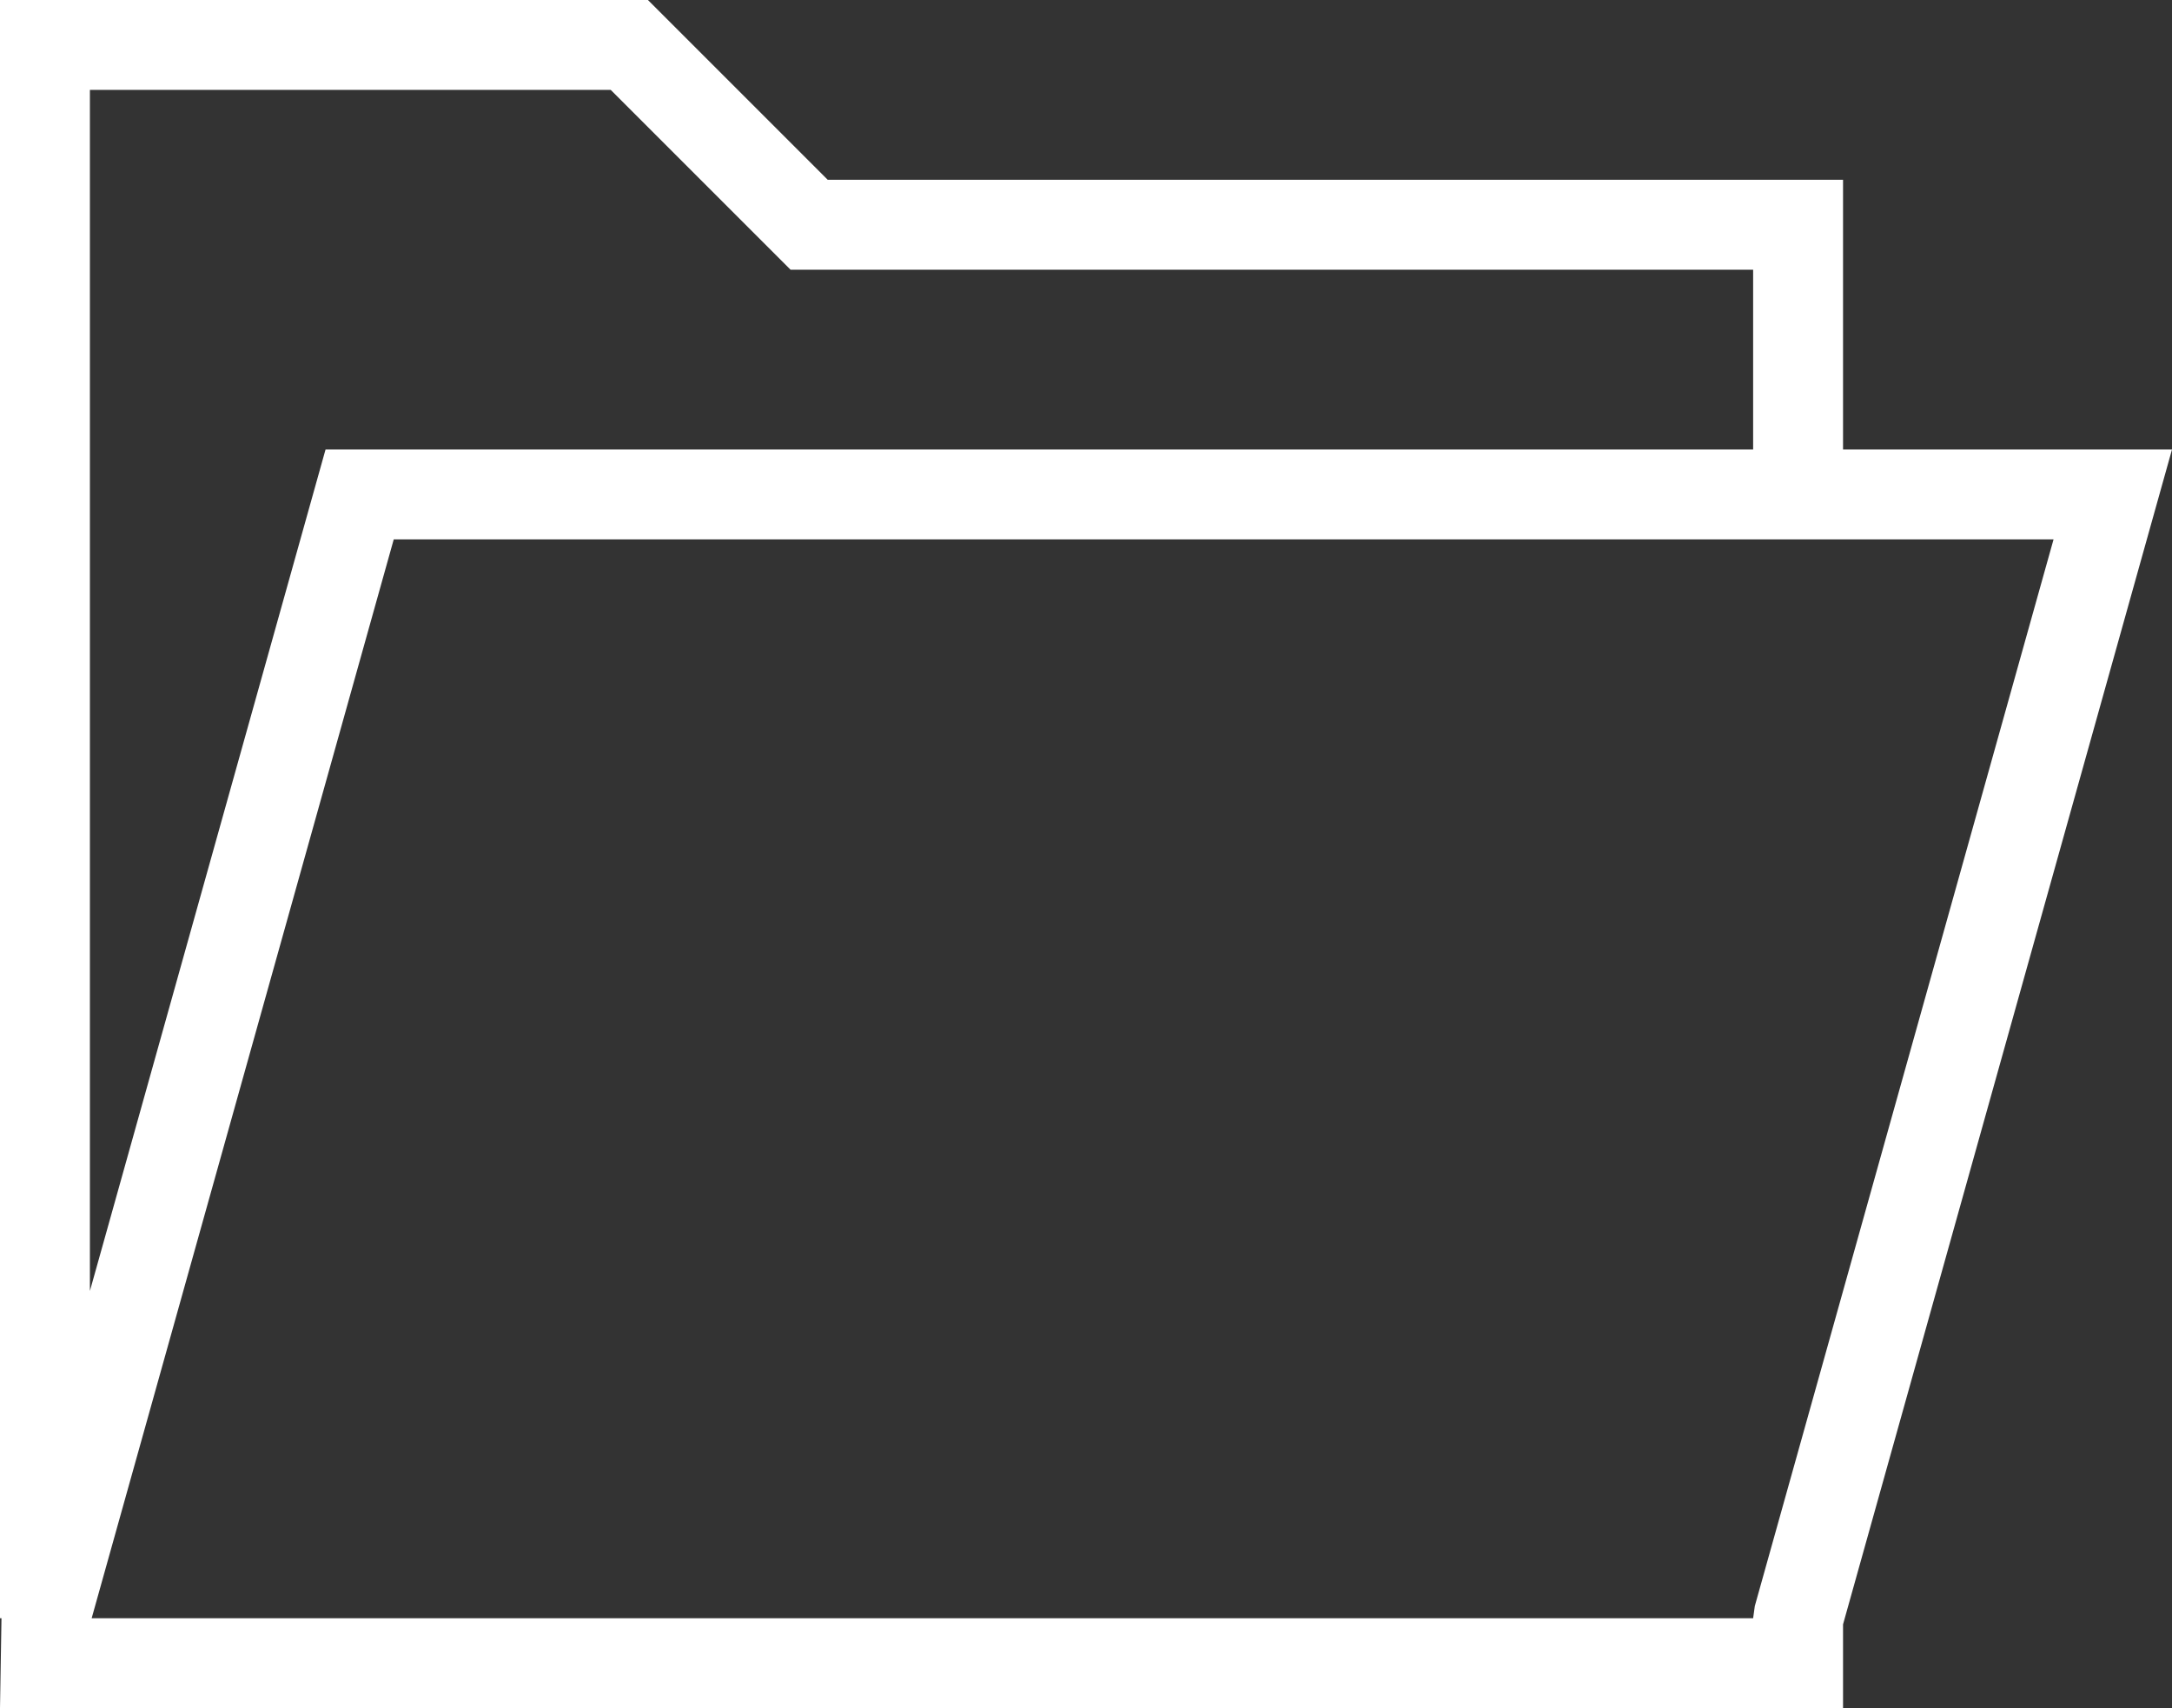 <?xml version="1.0" encoding="utf-8"?>
<!-- Generator: Adobe Illustrator 16.0.3, SVG Export Plug-In . SVG Version: 6.00 Build 0)  -->
<!DOCTYPE svg PUBLIC "-//W3C//DTD SVG 1.1//EN" "http://www.w3.org/Graphics/SVG/1.1/DTD/svg11.dtd">
<svg version="1.1" id="Layer_1" xmlns="http://www.w3.org/2000/svg" xmlns:xlink="http://www.w3.org/1999/xlink" x="0px" y="0px"
	 width="48.318px" height="38px" viewBox="0 0 48.318 38" enable-background="new 0 0 48.318 38" xml:space="preserve">
<rect x="0" y="0" width="48.318" height="38" fill="#333333" stroke="none"/>
<path fill="#FFFFFF" d="M41,4H18.414l-4-4H0v36h0.033L0,38h41v-1.863L48.318,10H41V4z M13.586,2l4,4H39v4H7.242L2,28.72V2H13.586z
	 M39.037,35.73L39,36H2.039l6.72-24h36.924L39.037,35.73z"/>
</svg>
